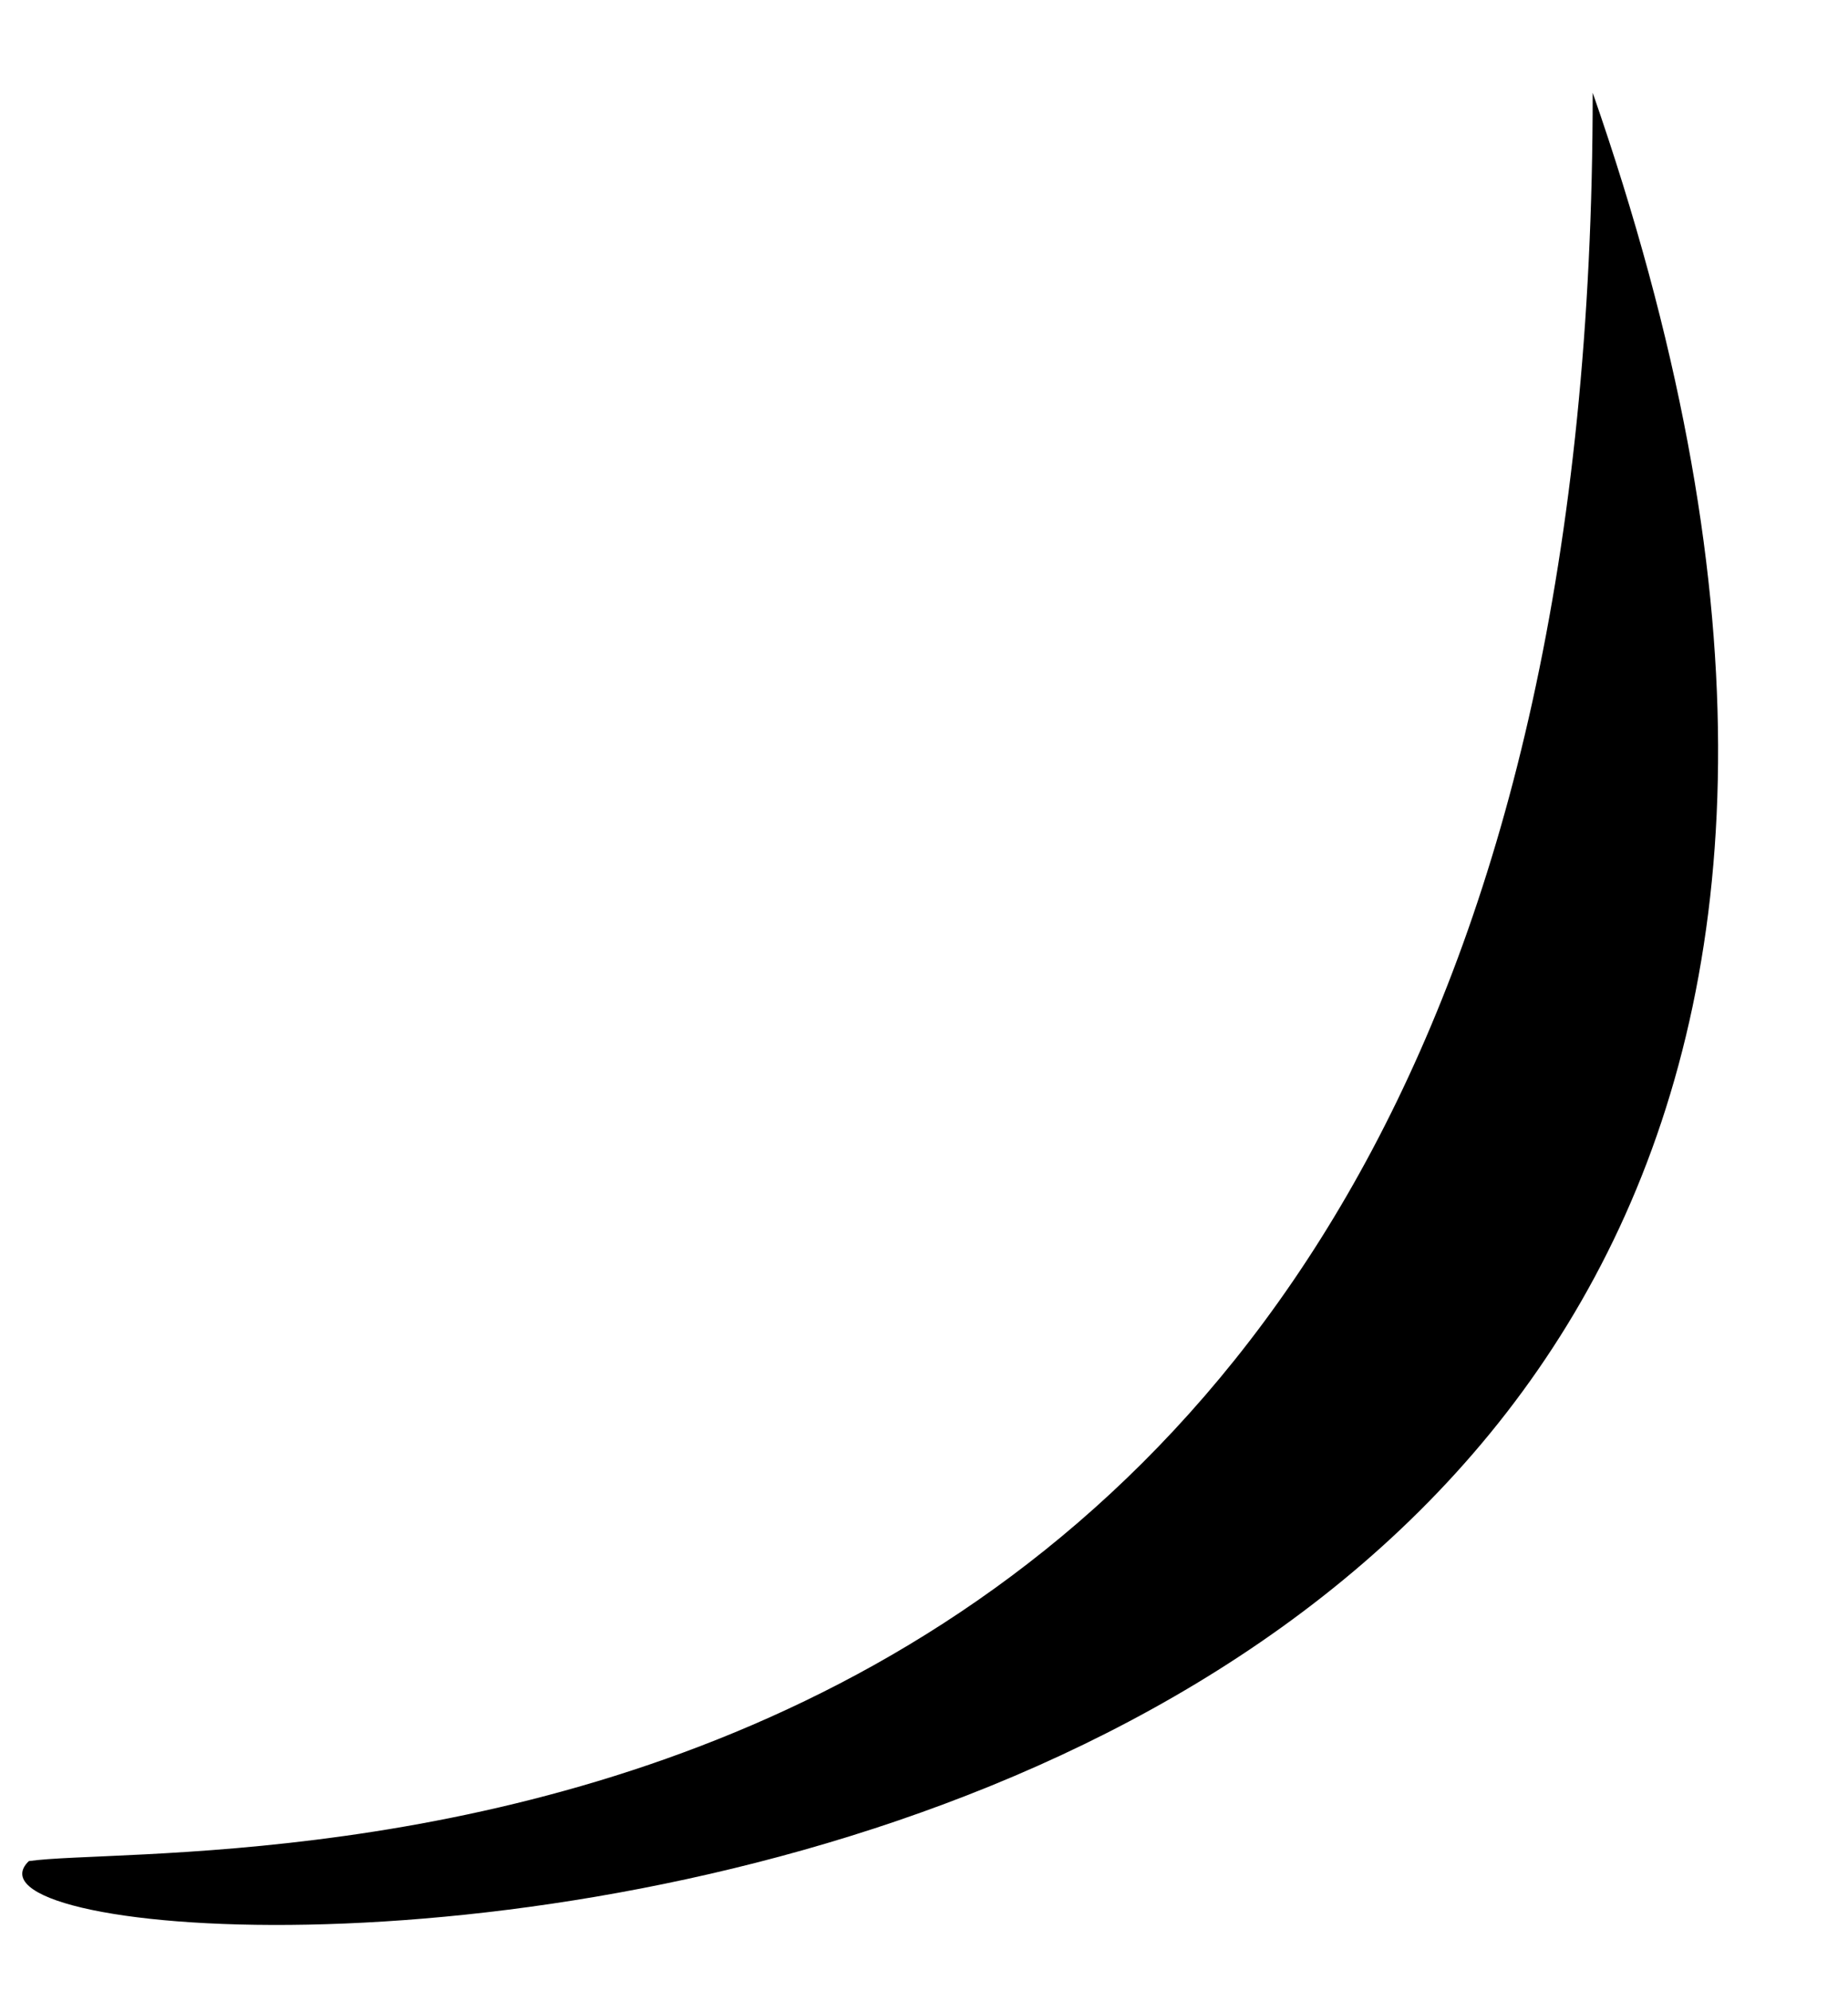 <?xml version="1.0" encoding="UTF-8" standalone="no"?><svg width='13' height='14' viewBox='0 0 13 14' fill='none' xmlns='http://www.w3.org/2000/svg'>
<path d='M11.204 0.652C11.204 13.722 1.395 12.914 0.203 13.085C-0.84 14.091 16.072 14.626 11.204 0.652Z' fill='black'/>
</svg>
